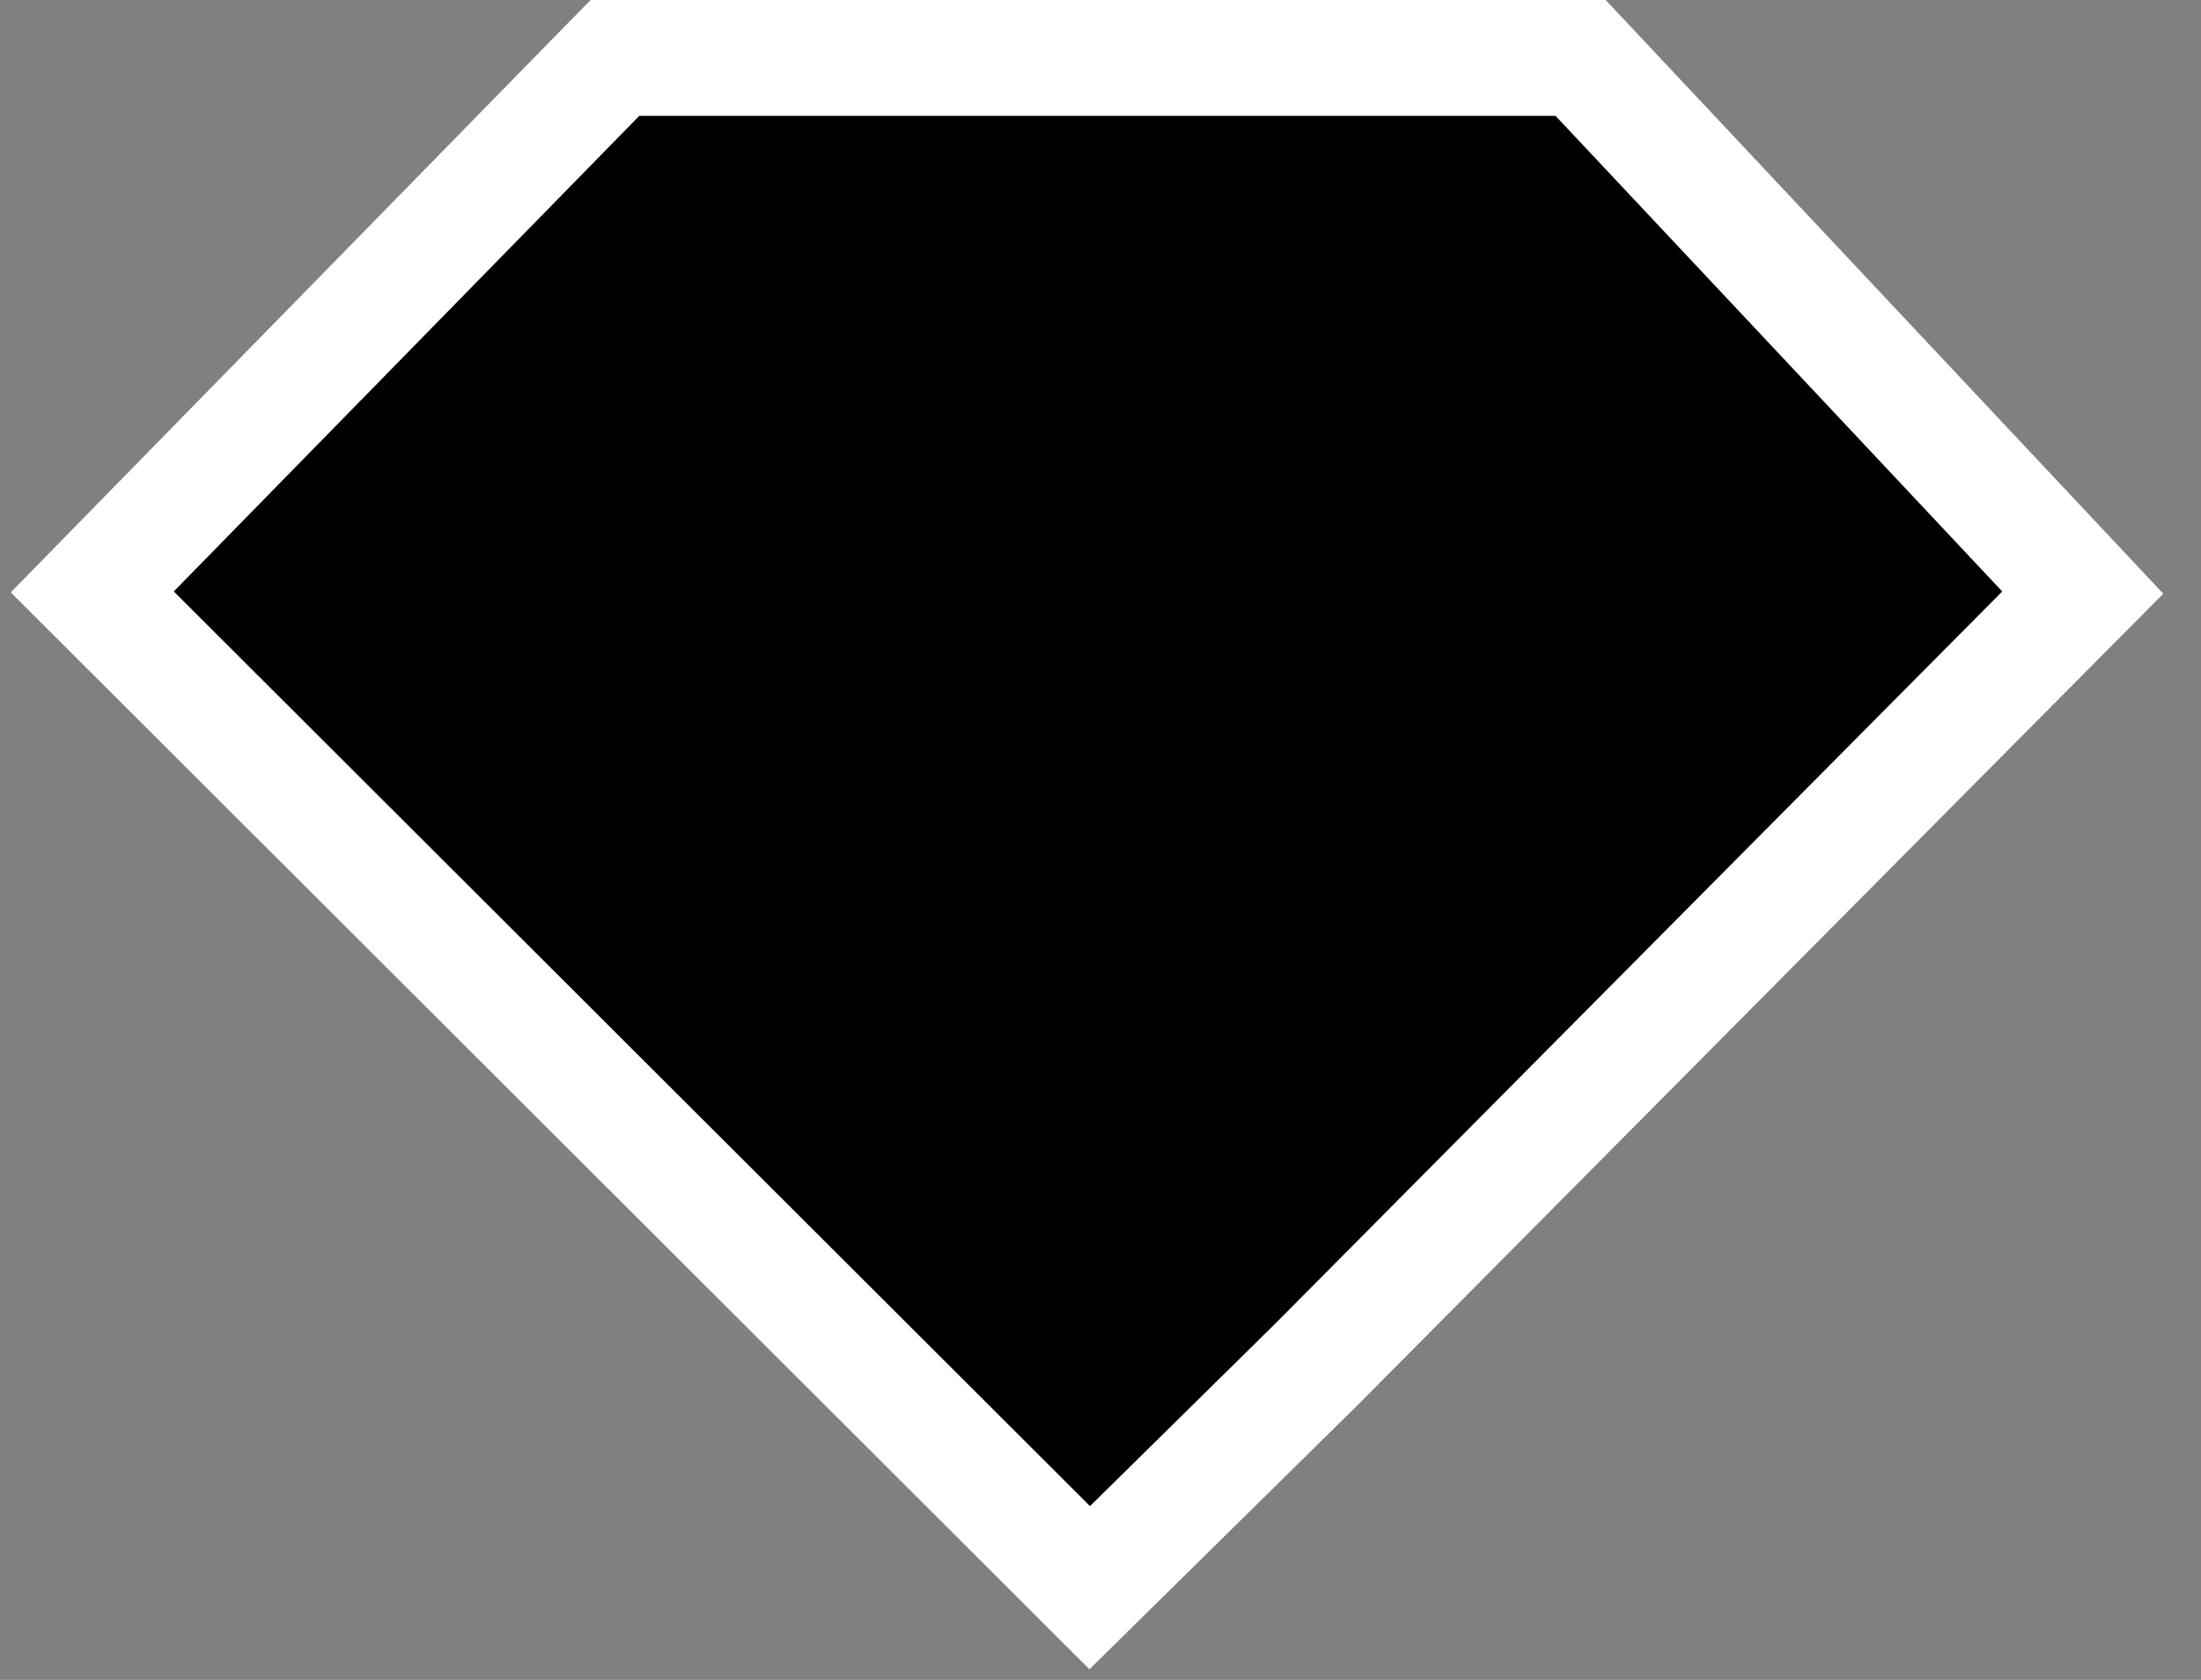 <svg width="38" height="29" xmlns="http://www.w3.org/2000/svg"><rect width="100%" height="100%" fill="#808080" stroke="none"/><g><path d="M35.278 10.915l-12.55 12.638-3.914 3.855-17.221-17.19L10.617 1h16.672l8.67 9.23-.681.685z" stroke="#FFF" stroke-width="2"/><path d="M12 3.633h13.967l6.223 6.604-13.406 13.365L5.31 10.237z"/><path d="M20.649 7a.393.393 0 00-.345.214l-1.486 2.719a.405.405 0 01-.35.21.405.405 0 01-.351-.21l-1.48-2.72a.405.405 0 00-.35-.213h-1.5a.153.153 0 00-.141.084.175.175 0 00.004.172l2.409 4.41a.45.45 0 01-.17.548.392.392 0 01-.531-.113l-2.67-4.88a.405.405 0 00-.375-.22h-.91a.397.397 0 00-.349.212.453.453 0 000 .43l4.862 8.896c.026.056.08.092.14.092.058 0 .112-.036.139-.092l4.012-7.35a.39.39 0 01.544-.147.447.447 0 01.157.574l-4.259 7.82a.451.451 0 000 .428l.506.925c.075.131.208.211.351.211.144 0 .277-.08.35-.21l6.09-11.148a.453.453 0 000-.429.397.397 0 00-.35-.213H20.65z"/></g></svg>
